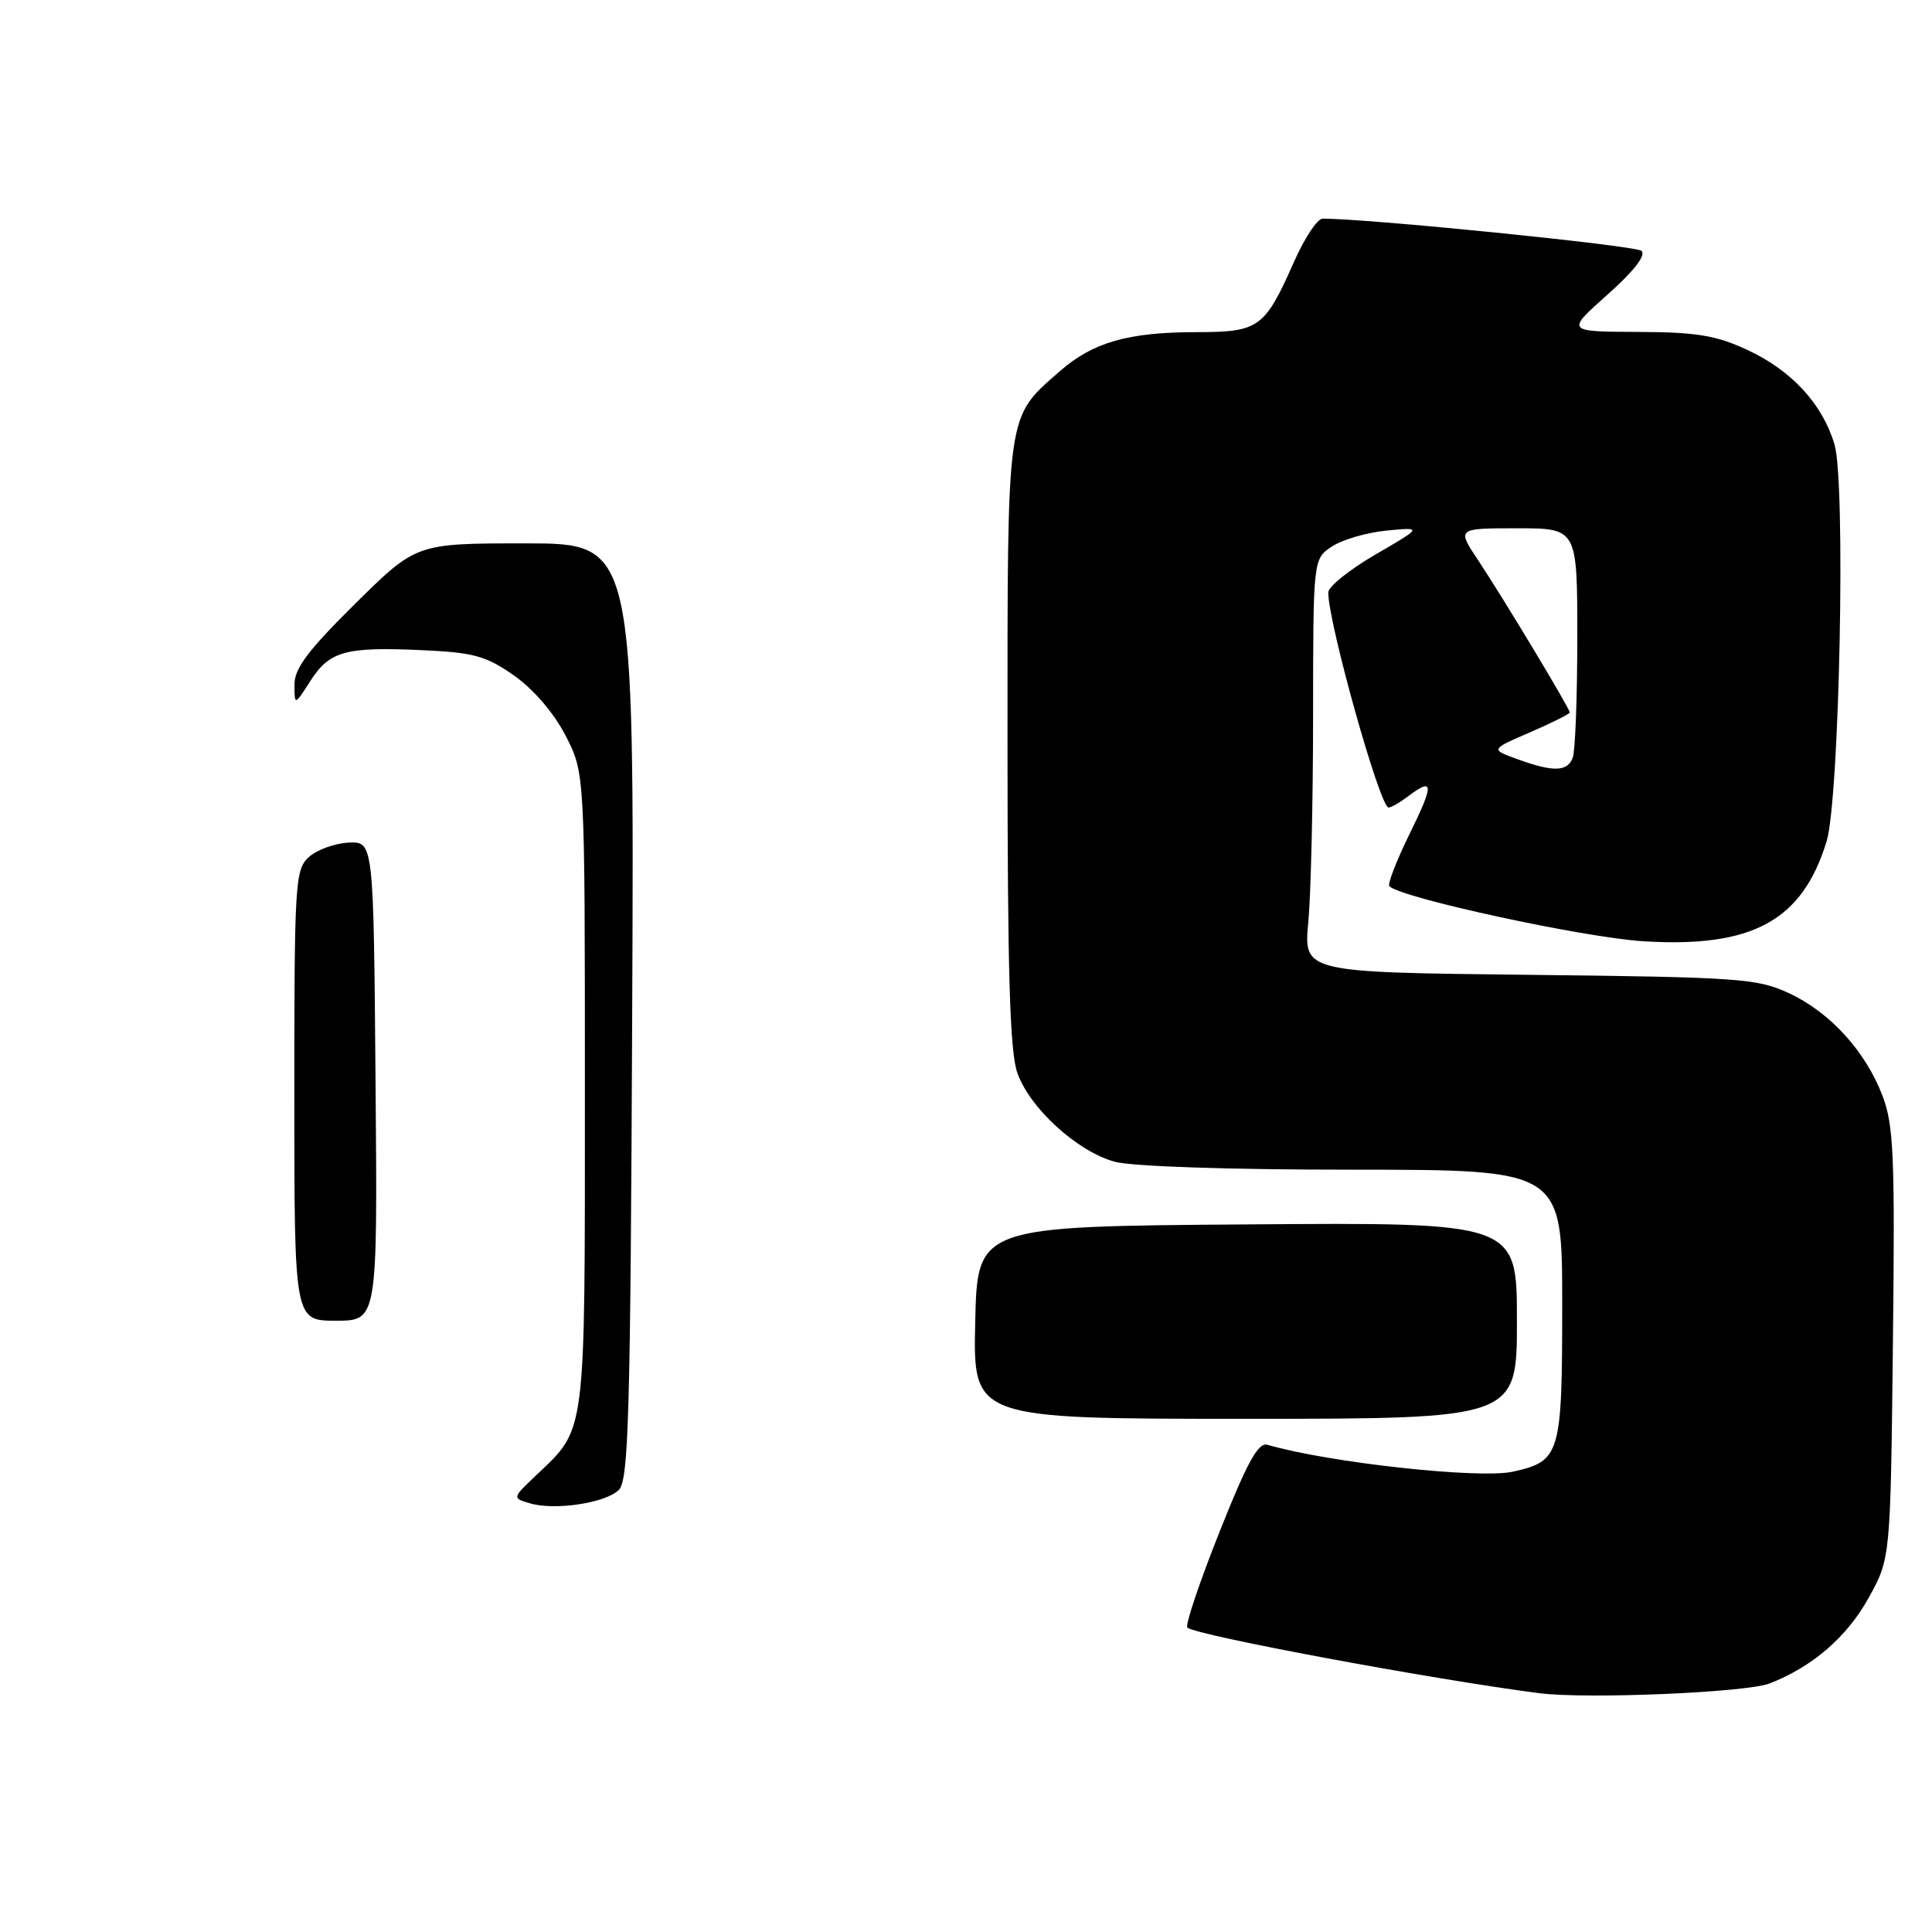 <?xml version="1.0" encoding="UTF-8" standalone="no"?>
<!DOCTYPE svg PUBLIC "-//W3C//DTD SVG 1.1//EN" "http://www.w3.org/Graphics/SVG/1.1/DTD/svg11.dtd" >
<svg xmlns="http://www.w3.org/2000/svg" xmlns:xlink="http://www.w3.org/1999/xlink" version="1.1" viewBox="0 0 256 256">
 <g >
 <path fill="currentColor"
d=" M 234.50 223.06 C 240.20 220.83 244.74 216.90 247.61 211.71 C 250.50 206.50 250.50 206.50 250.82 178.08 C 251.10 153.27 250.93 149.10 249.45 145.22 C 247.18 139.27 242.47 134.11 237.00 131.58 C 232.82 129.65 230.40 129.48 202.61 129.17 C 172.73 128.84 172.73 128.84 173.36 122.17 C 173.70 118.50 173.99 106.17 173.99 94.77 C 174.00 74.05 174.00 74.05 176.51 72.40 C 177.90 71.49 181.16 70.55 183.76 70.30 C 188.50 69.85 188.50 69.85 182.25 73.48 C 178.81 75.48 176.00 77.74 176.00 78.49 C 176.00 82.56 182.85 107.00 183.99 107.00 C 184.34 107.00 185.49 106.34 186.56 105.53 C 190.00 102.93 190.04 103.87 186.79 110.47 C 185.04 114.03 183.83 117.16 184.10 117.43 C 185.66 118.99 209.81 124.22 217.72 124.72 C 232.19 125.62 238.81 122.01 242.03 111.50 C 243.74 105.90 244.59 63.90 243.08 58.89 C 241.48 53.52 237.40 49.09 231.54 46.37 C 227.40 44.44 224.81 44.01 217.00 43.98 C 207.50 43.94 207.50 43.94 213.00 39.04 C 216.51 35.92 218.14 33.81 217.50 33.24 C 216.72 32.53 180.80 28.91 175.24 28.98 C 174.54 28.99 172.84 31.57 171.45 34.72 C 167.58 43.46 166.83 44.00 158.60 44.01 C 149.49 44.01 144.81 45.35 140.42 49.20 C 133.30 55.46 133.50 54.02 133.50 98.50 C 133.50 128.86 133.81 139.39 134.81 142.18 C 136.46 146.84 142.71 152.55 147.68 153.93 C 149.95 154.56 162.77 154.99 179.25 154.99 C 207.00 155.00 207.00 155.00 207.00 172.81 C 207.00 192.77 206.76 193.59 200.49 195.00 C 196.06 196.00 176.07 193.81 167.93 191.44 C 166.72 191.09 165.24 193.79 161.57 203.04 C 158.93 209.68 157.02 215.36 157.33 215.66 C 158.33 216.67 189.95 222.56 204.00 224.36 C 210.30 225.16 231.43 224.27 234.50 223.06 Z  M 201.00 174.99 C 201.00 161.97 201.00 161.97 165.25 162.24 C 129.50 162.50 129.50 162.50 129.22 175.25 C 128.94 188.00 128.94 188.00 164.97 188.00 C 201.00 188.00 201.00 188.00 201.00 174.99 Z  M 70.19 199.19 C 67.87 198.50 67.87 198.50 71.02 195.50 C 77.72 189.14 77.50 190.84 77.50 144.47 C 77.50 102.45 77.50 102.45 74.95 97.48 C 73.40 94.48 70.70 91.33 68.11 89.51 C 64.40 86.91 62.79 86.46 55.91 86.15 C 45.76 85.69 43.67 86.26 41.12 90.24 C 39.03 93.50 39.03 93.50 39.02 90.73 C 39.00 88.58 40.81 86.18 47.08 79.98 C 55.16 72.00 55.16 72.00 69.60 72.00 C 84.04 72.00 84.04 72.00 83.77 133.96 C 83.54 187.47 83.30 196.13 82.00 197.42 C 80.23 199.17 73.49 200.18 70.19 199.19 Z  M 39.00 145.15 C 39.00 116.92 39.10 115.22 40.93 113.56 C 42.00 112.60 44.36 111.74 46.18 111.65 C 49.50 111.50 49.50 111.50 49.76 143.25 C 50.03 175.00 50.03 175.00 44.51 175.00 C 39.00 175.00 39.00 175.00 39.00 145.15 Z  M 201.00 100.57 C 197.50 99.30 197.50 99.30 202.75 97.03 C 205.64 95.78 208.00 94.60 208.00 94.40 C 208.00 93.88 199.12 79.13 195.87 74.25 C 193.04 70.00 193.04 70.00 201.02 70.00 C 209.00 70.00 209.00 70.00 209.00 84.42 C 209.00 92.35 208.73 99.55 208.39 100.42 C 207.68 102.28 205.79 102.32 201.00 100.57 Z "/>
</g>
</svg>